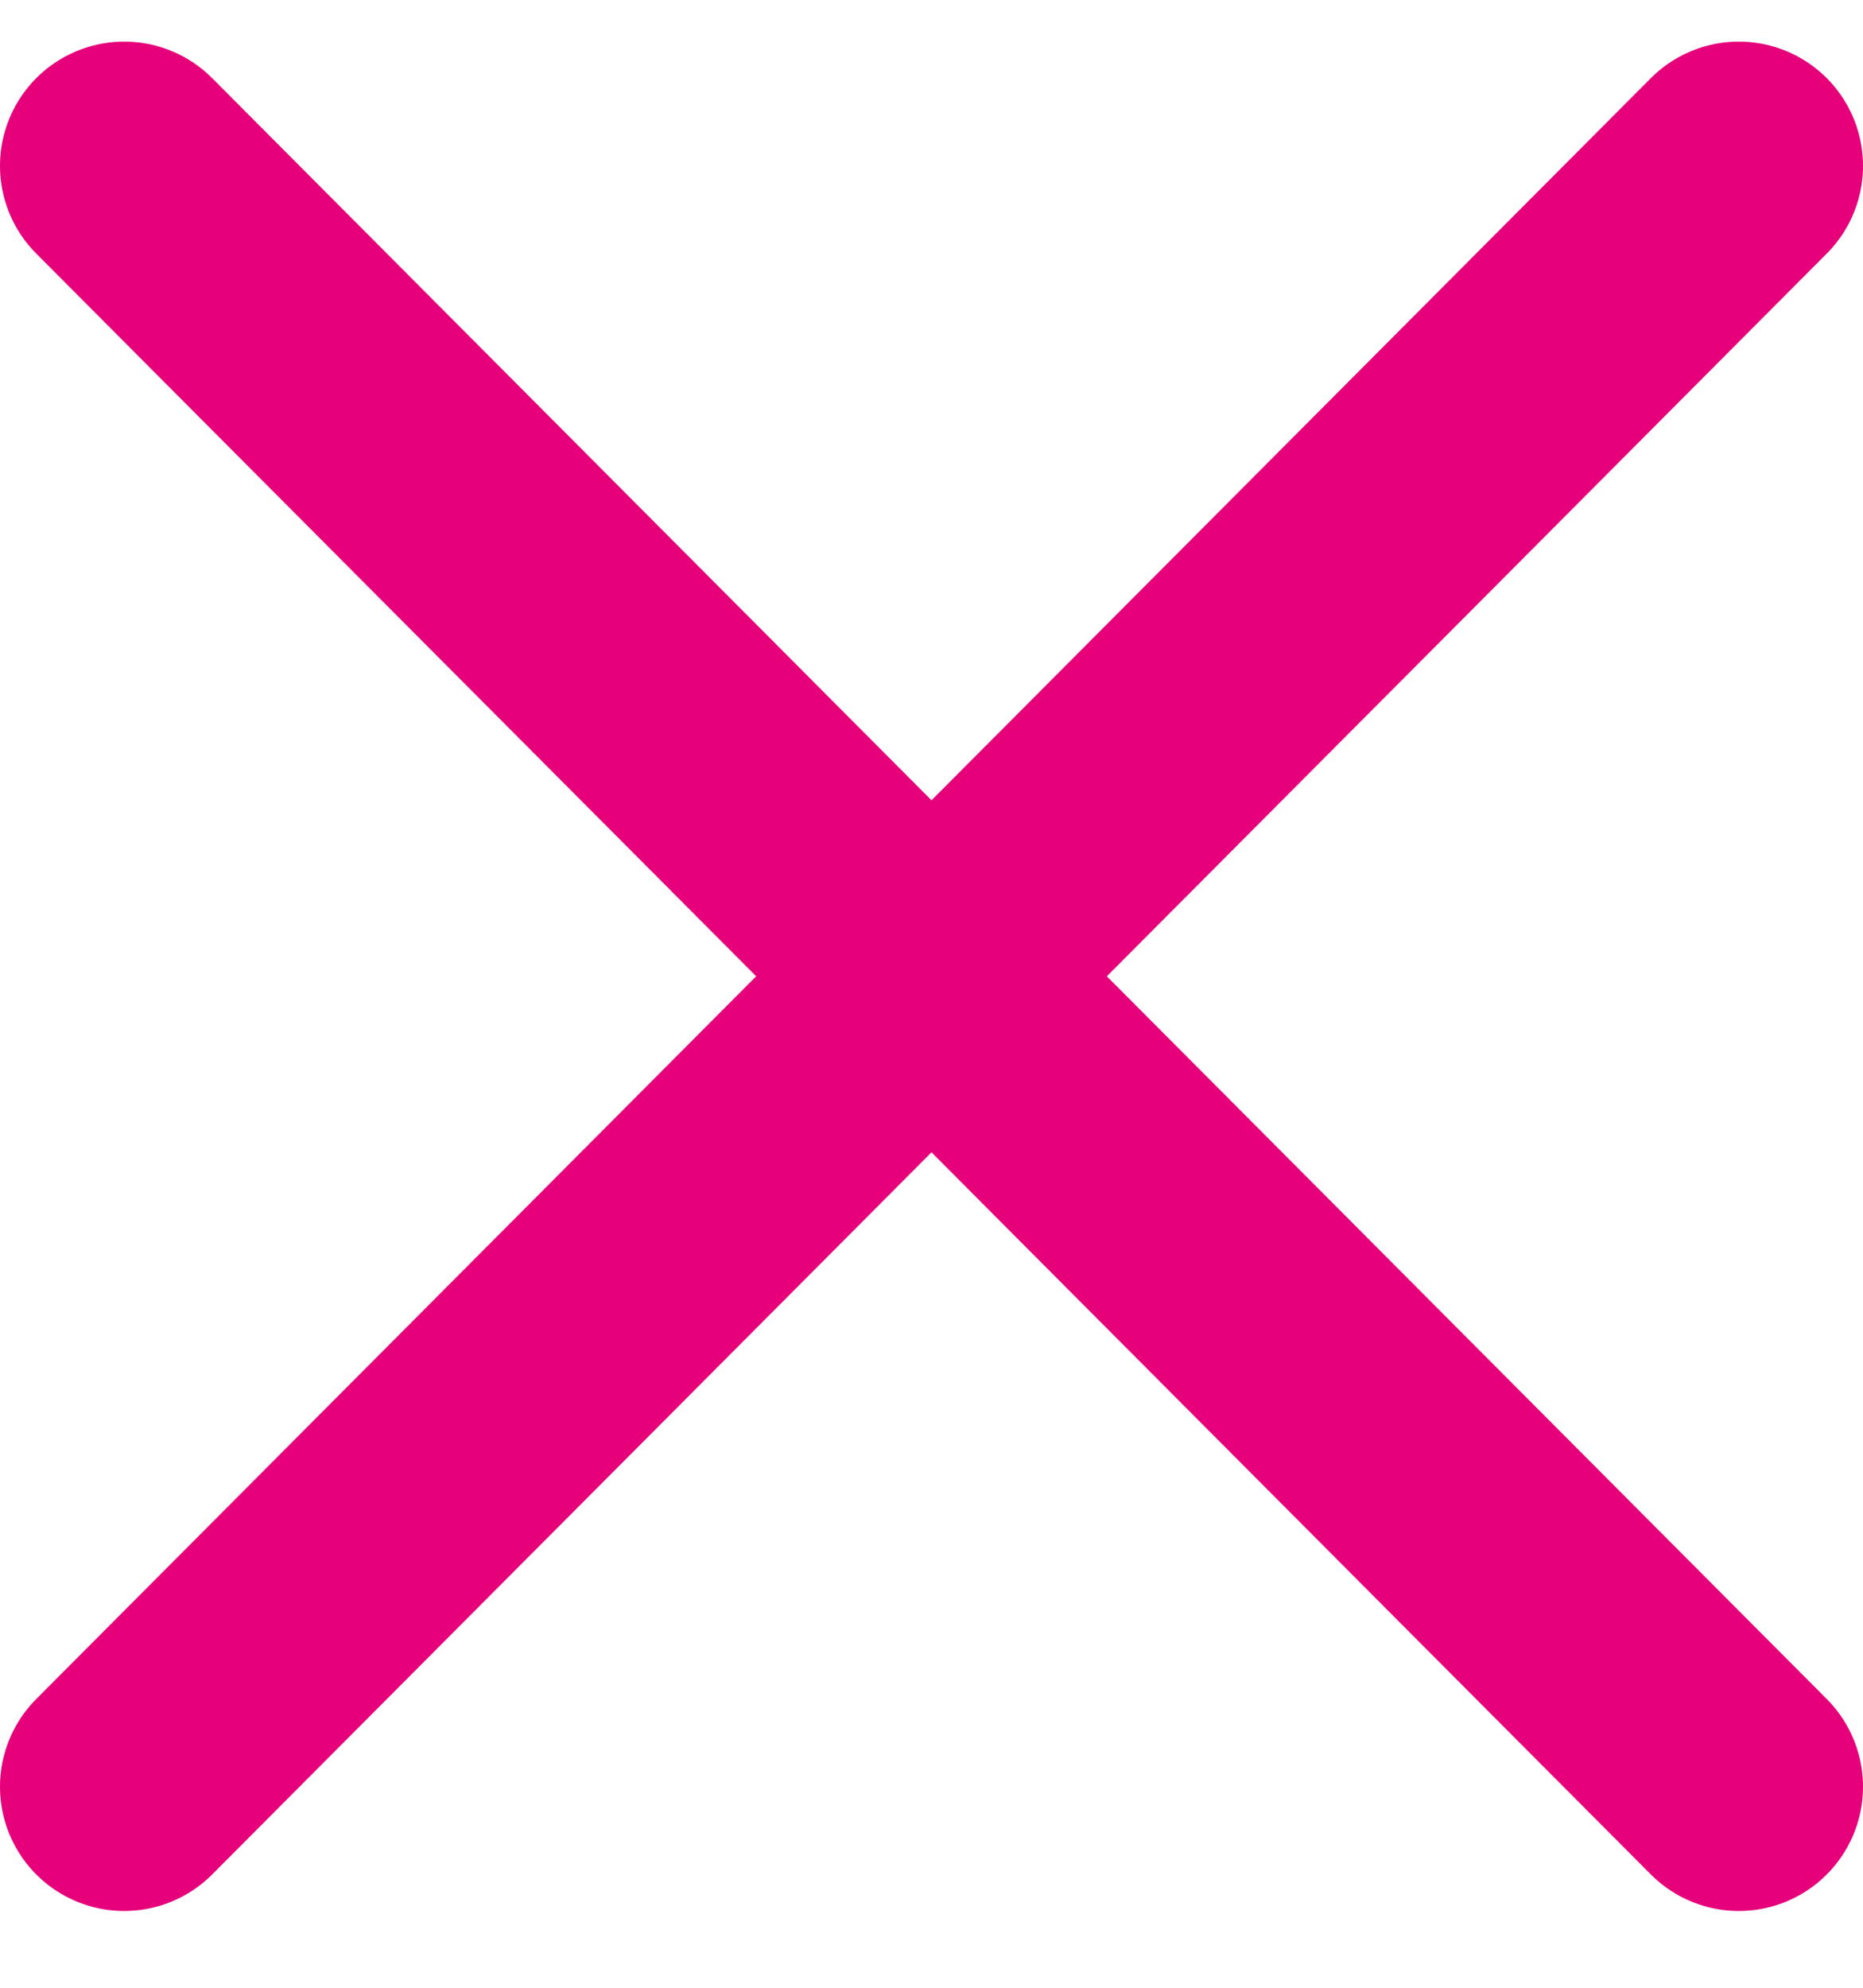 <svg width="15" height="16" viewBox="0 0 15 16" fill="none" xmlns="http://www.w3.org/2000/svg">
<path d="M14 14.382L1 1.335M14 1.335L1 14.382" stroke="#E6007A" stroke-width="2" stroke-linecap="round"/>
</svg>